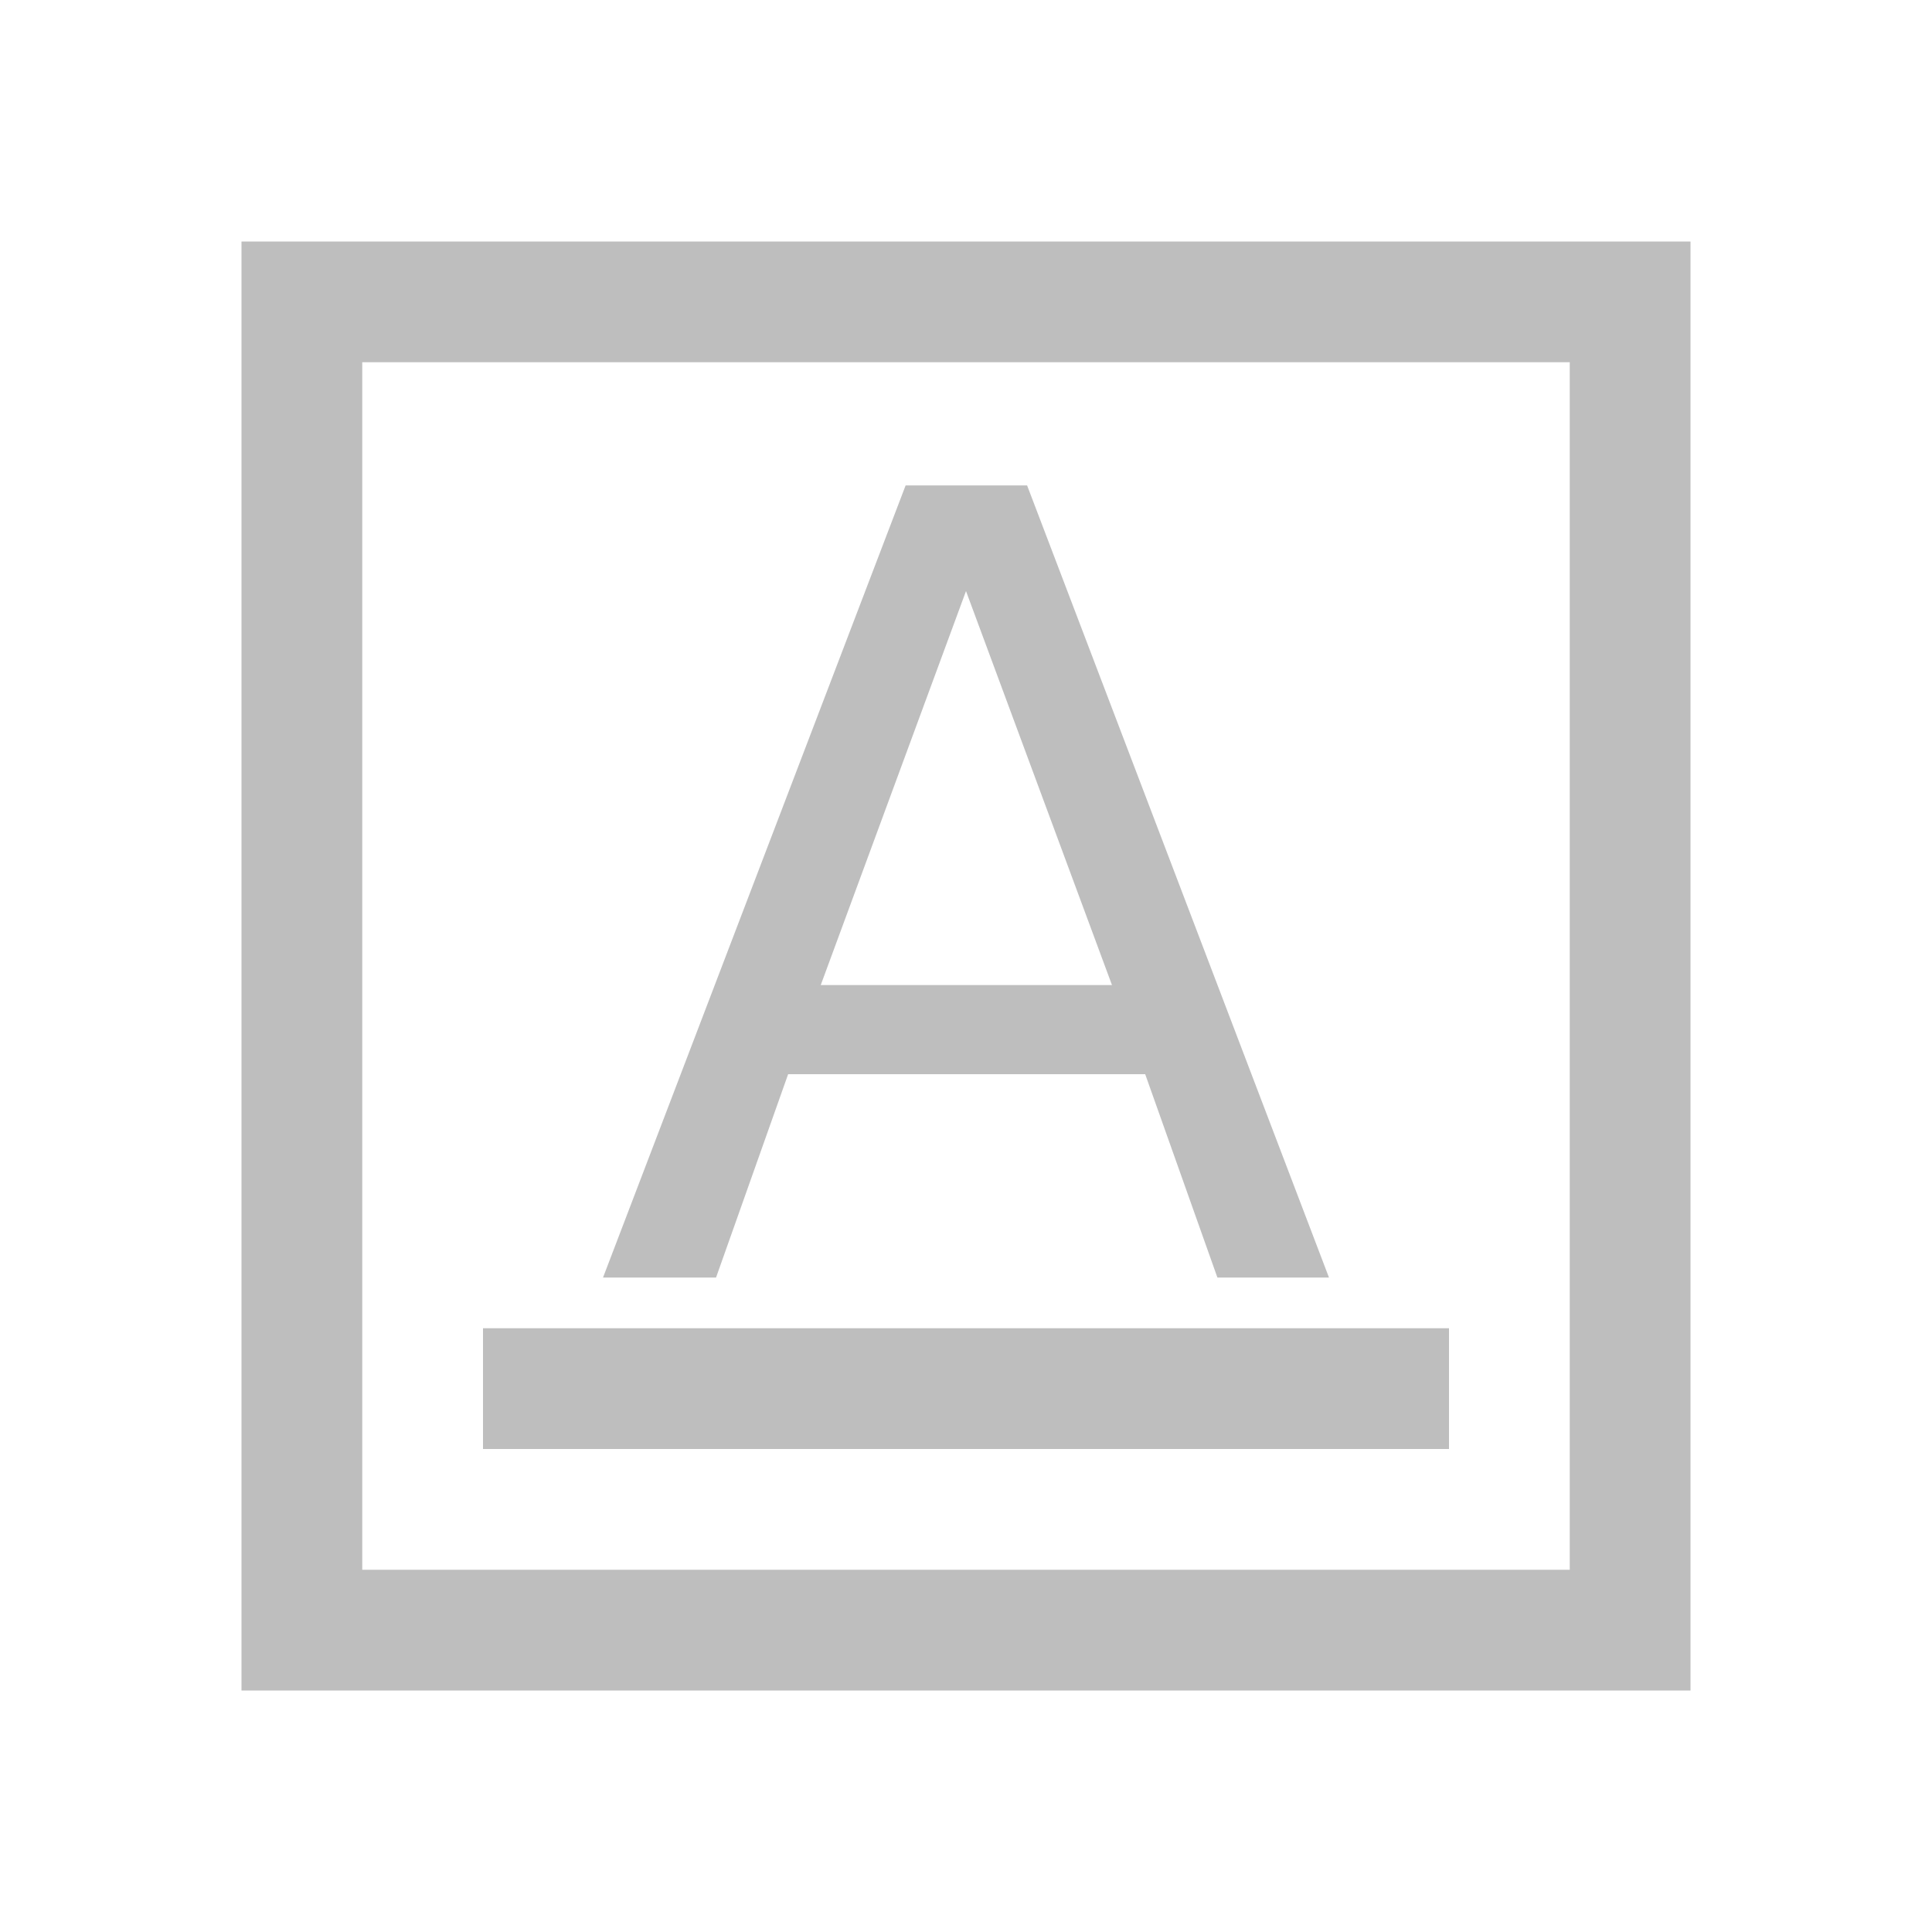 <?xml version="1.0" encoding="UTF-8" standalone="no"?>
<svg
   xmlns:dc="http://purl.org/dc/elements/1.1/"
   xmlns:cc="http://creativecommons.org/ns#"
   xmlns:rdf="http://www.w3.org/1999/02/22-rdf-syntax-ns#"
   xmlns:svg="http://www.w3.org/2000/svg"
   xmlns="http://www.w3.org/2000/svg"
   xmlns:sodipodi="http://sodipodi.sourceforge.net/DTD/sodipodi-0.dtd"
   xmlns:inkscape="http://www.inkscape.org/namespaces/inkscape"
   width="16"
   viewBox="0 0 16 16"
   height="16"
   id="svg2"
   version="1.1"
   inkscape:version="0.48.5 r10040"
   sodipodi:docname="input-keyboard-symbolic.svg">
  <defs
     id="defs24" />
  <sodipodi:namedview
     pagecolor="#ffffff"
     bordercolor="#666666"
     borderopacity="1"
     objecttolerance="10"
     gridtolerance="10"
     guidetolerance="10"
     inkscape:pageopacity="0"
     inkscape:pageshadow="2"
     inkscape:window-width="1366"
     inkscape:window-height="672"
     id="namedview22"
     showgrid="true"
     inkscape:zoom="25.681242"
     inkscape:cx="14.973336"
     inkscape:cy="10.84513"
     inkscape:window-x="-4"
     inkscape:window-y="25"
     inkscape:window-maximized="1"
     inkscape:current-layer="svg2"
     inkscape:showpageshadow="false"
     borderlayer="true">
    <inkscape:grid
       type="xygrid"
       id="grid3003"
       empspacing="5"
       visible="true"
       enabled="true"
       snapvisiblegridlinesonly="true" />
    <sodipodi:guide
       position="0,16"
       orientation="16,0"
       id="guide4140" />
    <sodipodi:guide
       position="0,0"
       orientation="0,16"
       id="guide4142" />
    <sodipodi:guide
       position="16,0"
       orientation="-16,0"
       id="guide4144" />
    <sodipodi:guide
       position="16,16"
       orientation="0,-16"
       id="guide4146" />
    <sodipodi:guide
       position="2,14"
       orientation="12,0"
       id="guide4148" />
    <sodipodi:guide
       position="2,2"
       orientation="0,12"
       id="guide4150" />
    <sodipodi:guide
       position="14,2"
       orientation="-12,0"
       id="guide4152" />
    <sodipodi:guide
       position="14,14"
       orientation="0,-12"
       id="guide4154" />
  </sodipodi:namedview>
  <path
     style="color:#000000;text-decoration:none;text-decoration-line:none;text-decoration-style:solid;text-decoration-color:#000000;clip-rule:nonzero;display:inline;overflow:visible;visibility:visible;opacity:1;isolation:auto;mix-blend-mode:normal;color-interpolation:sRGB;color-interpolation-filters:linearRGB;solid-color:#000000;solid-opacity:1;fill:#bebebe;fill-opacity:1;fill-rule:nonzero;stroke:none;stroke-width:1;stroke-linecap:butt;stroke-linejoin:miter;stroke-miterlimit:4;stroke-dasharray:none;stroke-dashoffset:0;stroke-opacity:1;color-rendering:auto;image-rendering:auto;shape-rendering:auto;text-rendering:auto;enable-background:accumulate"
     d="M 2 2 L 2 14 L 14 14 L 14 2 L 2 2 z M 3 3 L 13 3 L 13 13 L 3 13 L 3 3 z M 7.5 4.02 L 4.994 10.58 L 5.93 10.58 L 6.527 8.896 L 9.484 8.896 L 10.082 10.58 L 11.006 10.58 L 8.506 4.02 L 7.5 4.02 z M 8 4.895 L 9.209 8.158 L 6.797 8.158 L 8 4.895 z M 4 11 L 4 12 L 12 12 L 12 11 L 4 11 z "
     id="rect4156" />
</svg>
